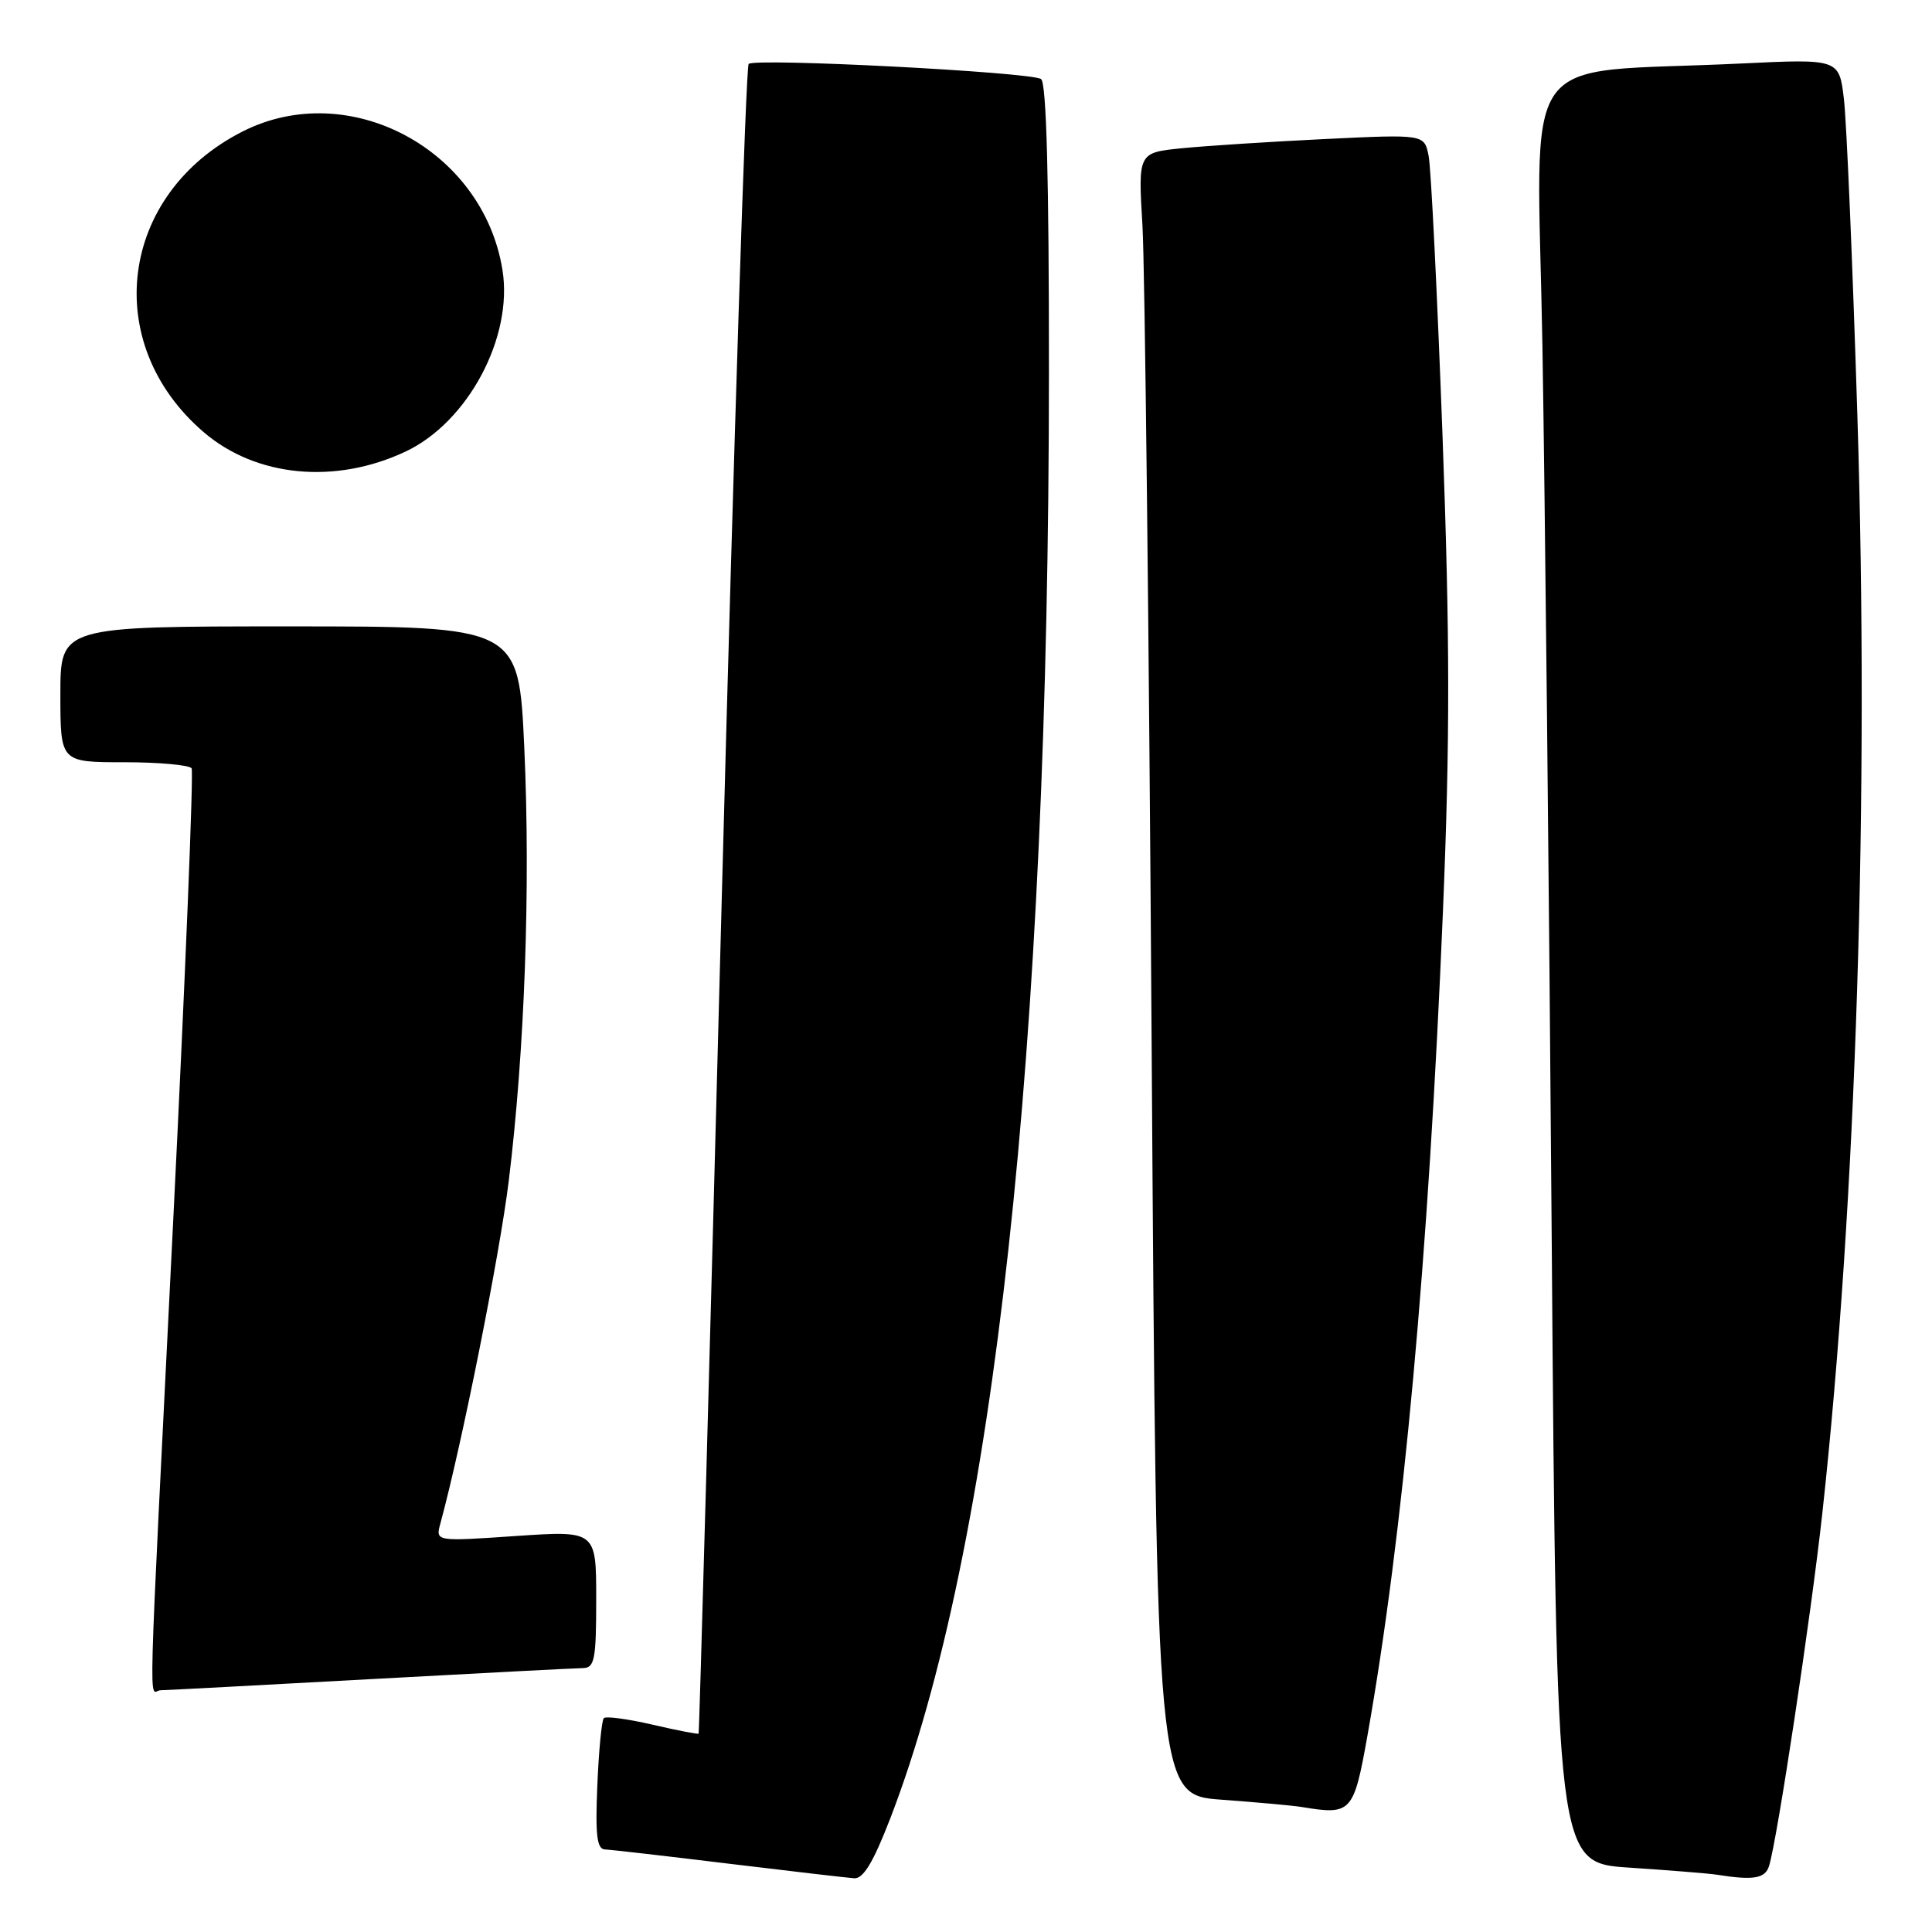<?xml version="1.0" encoding="UTF-8" standalone="no"?>
<!DOCTYPE svg PUBLIC "-//W3C//DTD SVG 1.1//EN" "http://www.w3.org/Graphics/SVG/1.1/DTD/svg11.dtd" >
<svg xmlns="http://www.w3.org/2000/svg" xmlns:xlink="http://www.w3.org/1999/xlink" version="1.1" viewBox="0 0 256 256">
 <g >
 <path fill="currentColor"
d=" M 117.98 240.91 C 131.72 205.26 138.98 139.09 138.99 49.31 C 139.00 23.57 138.66 10.91 137.94 10.47 C 136.45 9.54 100.00 7.66 99.20 8.47 C 98.83 8.83 97.23 58.71 95.63 119.32 C 94.04 179.92 92.66 229.59 92.57 229.71 C 92.49 229.82 89.74 229.29 86.47 228.53 C 83.19 227.77 80.29 227.38 80.01 227.66 C 79.73 227.94 79.34 231.95 79.15 236.58 C 78.87 243.14 79.09 245.01 80.15 245.06 C 80.89 245.09 88.25 245.93 96.50 246.94 C 104.75 247.94 112.25 248.81 113.18 248.88 C 114.39 248.97 115.72 246.76 117.98 240.91 Z  M 234.41 247.25 C 235.51 243.70 239.98 214.08 241.47 200.50 C 245.98 159.25 247.69 105.55 246.11 55.00 C 245.48 34.92 244.68 16.09 244.33 13.15 C 243.70 7.79 243.70 7.79 230.60 8.42 C 200.62 9.86 203.68 5.49 204.38 45.86 C 204.71 65.46 205.27 118.70 205.61 164.17 C 206.24 246.83 206.24 246.83 215.87 247.47 C 221.17 247.82 226.40 248.24 227.50 248.41 C 232.37 249.18 233.89 248.92 234.41 247.25 Z  M 181.19 230.00 C 185.93 203.32 189.29 166.66 191.20 120.69 C 192.14 97.99 192.13 84.62 191.14 57.69 C 190.44 38.88 189.62 22.22 189.30 20.65 C 188.73 17.79 188.73 17.79 175.61 18.42 C 168.40 18.77 159.87 19.32 156.65 19.64 C 150.80 20.22 150.80 20.22 151.38 29.86 C 151.70 35.16 152.25 84.13 152.60 138.67 C 153.25 237.84 153.25 237.84 161.87 238.47 C 166.62 238.82 171.40 239.25 172.50 239.44 C 179.07 240.53 179.37 240.20 181.19 230.00 Z  M 49.00 222.50 C 63.58 221.70 76.29 221.04 77.25 221.03 C 78.79 221.00 79.00 219.89 79.00 211.90 C 79.00 202.81 79.00 202.81 68.35 203.53 C 57.70 204.26 57.70 204.26 58.35 201.88 C 61.21 191.35 66.20 166.32 67.41 156.50 C 69.53 139.22 70.31 117.55 69.47 99.07 C 68.74 83.00 68.74 83.00 38.37 83.00 C 8.00 83.00 8.00 83.00 8.00 92.00 C 8.00 101.00 8.00 101.00 16.44 101.00 C 21.08 101.00 25.11 101.37 25.39 101.81 C 25.66 102.26 24.57 129.15 22.96 161.56 C 19.51 230.82 19.70 224.01 21.25 223.97 C 21.94 223.96 34.42 223.30 49.00 222.50 Z  M 53.75 59.83 C 62.01 55.93 68.01 44.69 66.58 35.78 C 64.02 19.78 46.22 10.29 32.15 17.42 C 15.80 25.71 13.25 45.50 27.01 57.28 C 33.95 63.22 44.44 64.22 53.75 59.83 Z "/>
</g>
</svg>